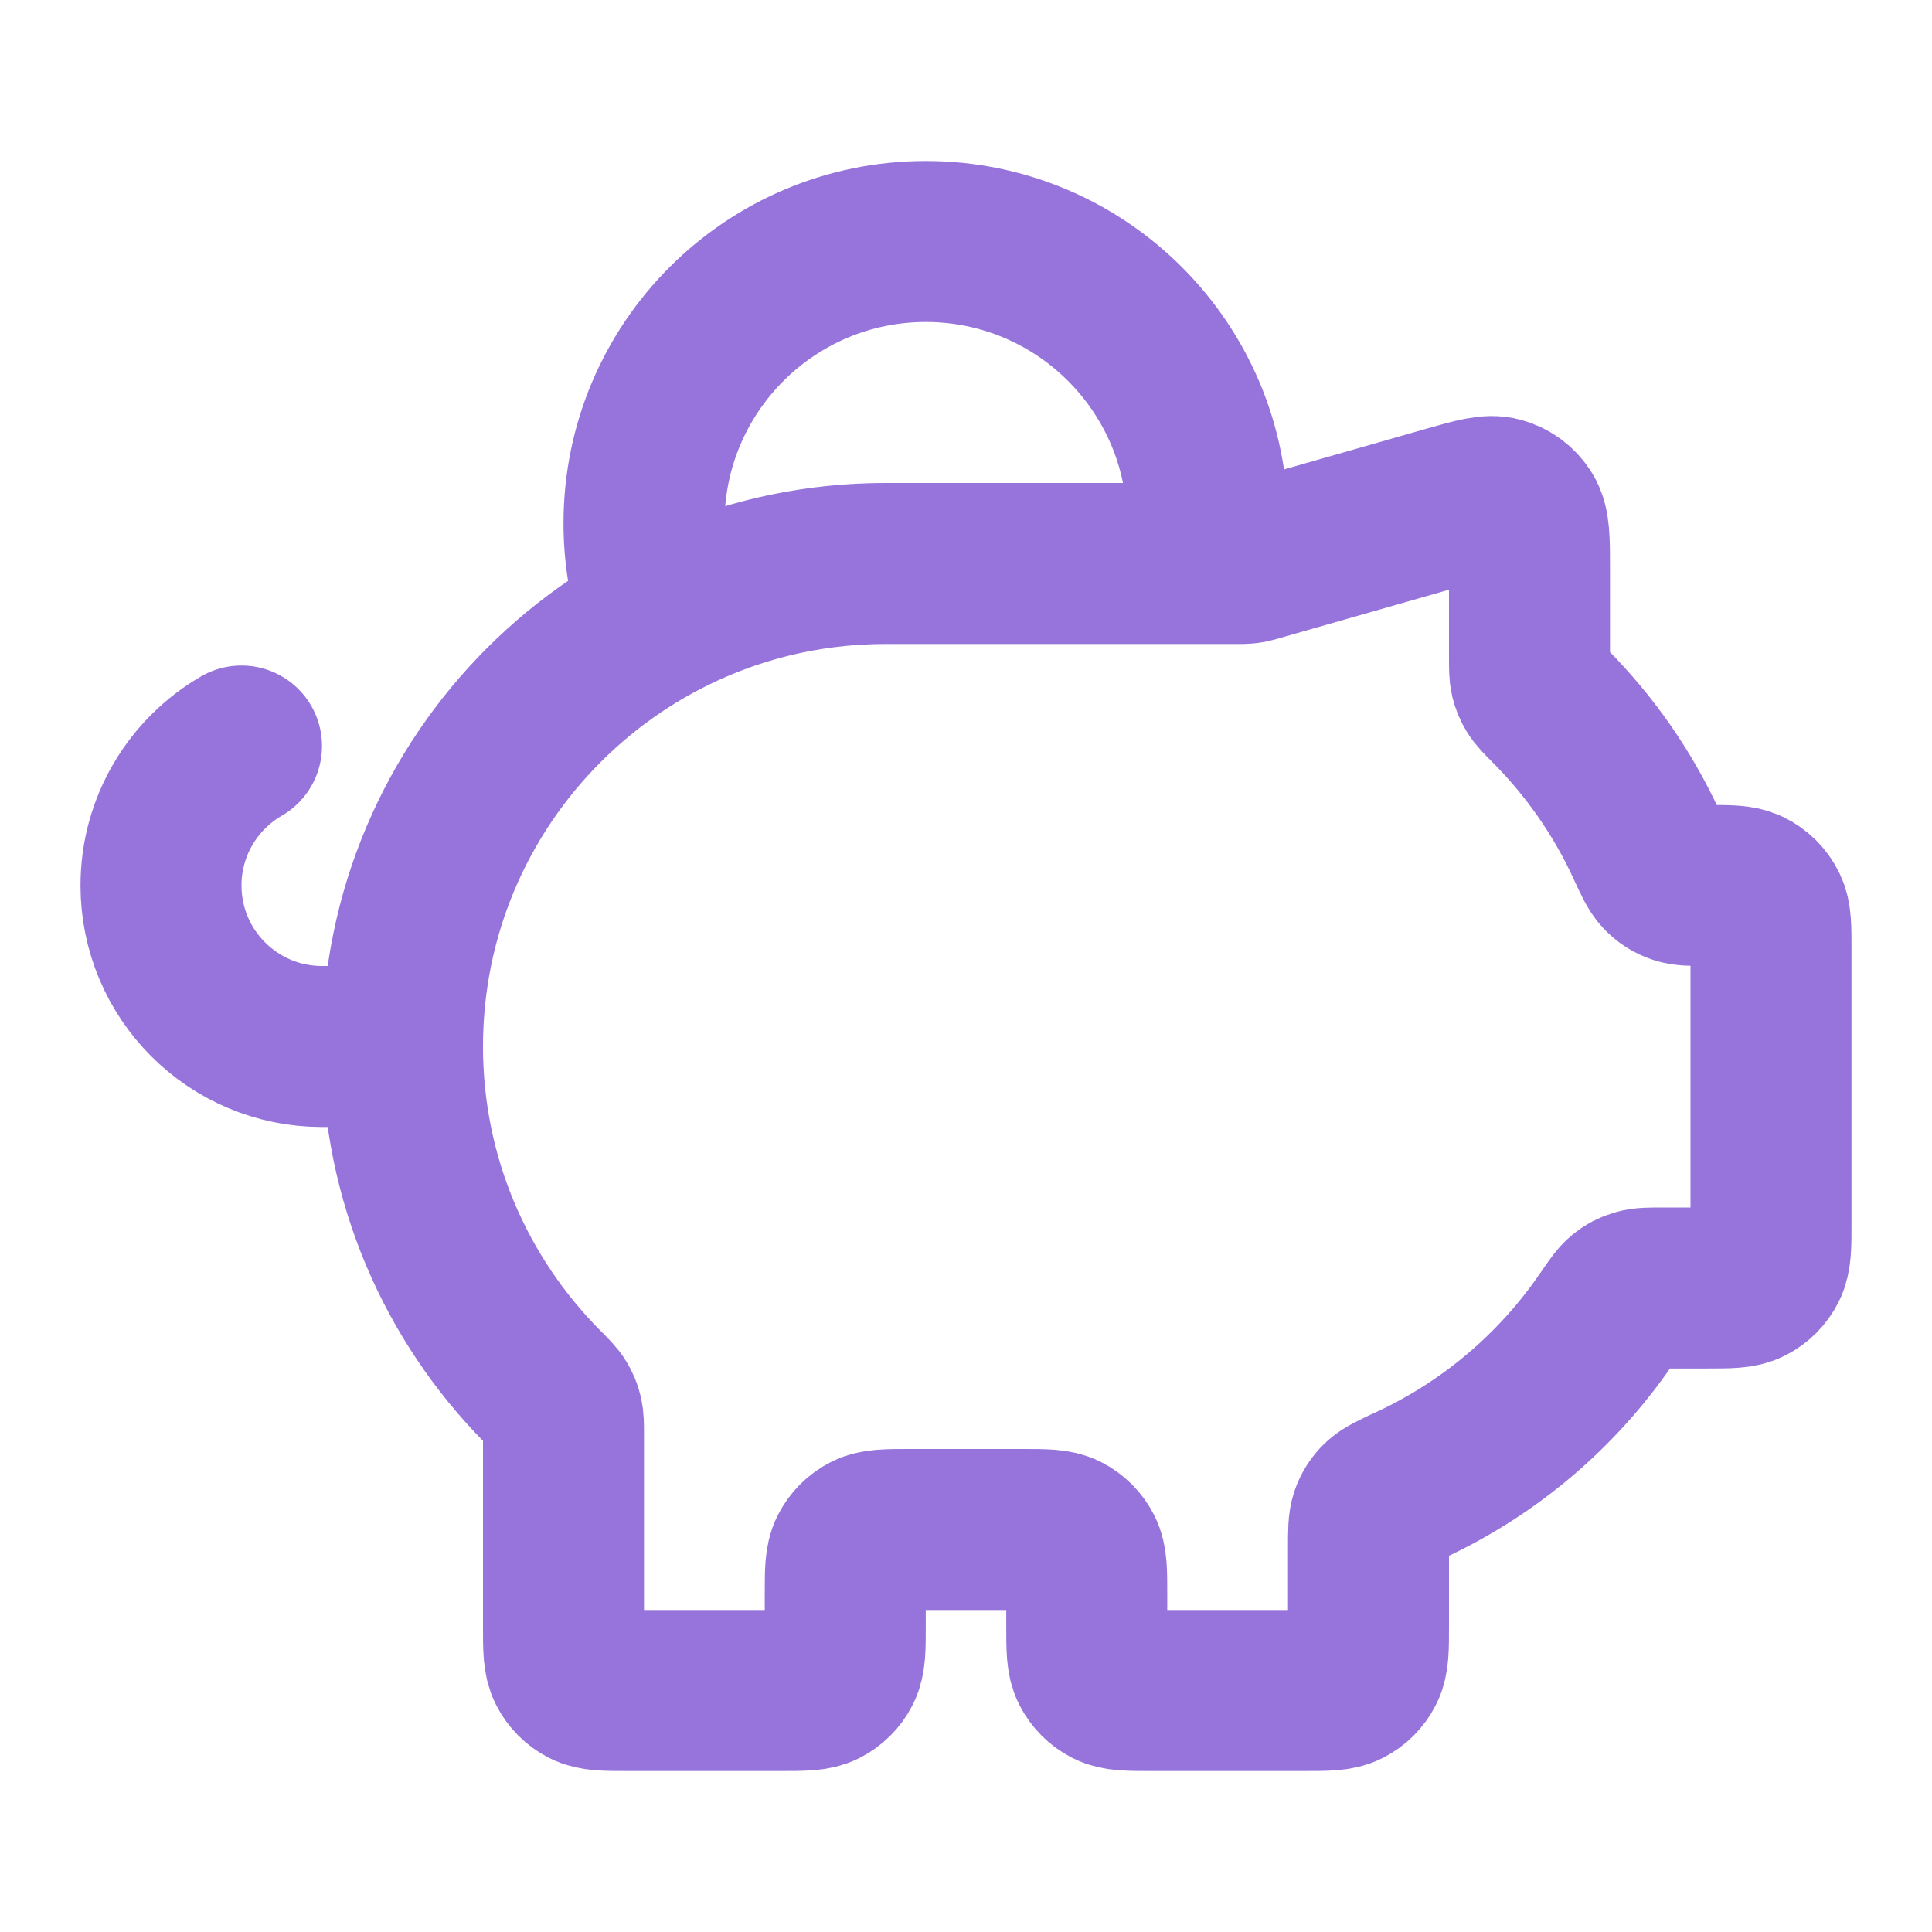 <svg width="36" height="36" viewBox="0 0 36 36" fill="none" xmlns="http://www.w3.org/2000/svg">
<path d="M7.5 19.5C7.5 14.529 11.529 10.5 16.5 10.5M7.5 19.5C7.5 21.973 8.497 24.212 10.111 25.839C10.267 25.996 10.345 26.074 10.39 26.15C10.434 26.222 10.46 26.284 10.479 26.366C10.5 26.451 10.5 26.549 10.5 26.745V30.3C10.5 30.72 10.5 30.93 10.582 31.09C10.653 31.232 10.768 31.346 10.909 31.418C11.07 31.5 11.28 31.5 11.7 31.5H14.55C14.97 31.5 15.18 31.5 15.34 31.418C15.482 31.346 15.596 31.232 15.668 31.09C15.75 30.93 15.75 30.72 15.75 30.3V29.7C15.75 29.28 15.75 29.07 15.832 28.91C15.903 28.768 16.018 28.654 16.159 28.582C16.32 28.5 16.53 28.5 16.95 28.5H19.05C19.47 28.5 19.68 28.5 19.84 28.582C19.982 28.654 20.096 28.768 20.168 28.91C20.25 29.07 20.25 29.28 20.25 29.7V30.3C20.25 30.72 20.25 30.93 20.332 31.09C20.404 31.232 20.518 31.346 20.659 31.418C20.82 31.5 21.03 31.5 21.45 31.5H24.3C24.72 31.5 24.93 31.5 25.09 31.418C25.232 31.346 25.346 31.232 25.418 31.09C25.5 30.93 25.5 30.72 25.5 30.3V28.837C25.5 28.533 25.5 28.382 25.543 28.26C25.584 28.144 25.637 28.062 25.725 27.975C25.817 27.885 25.973 27.812 26.285 27.668C27.759 26.983 29.016 25.913 29.927 24.585C30.087 24.352 30.167 24.235 30.252 24.166C30.334 24.1 30.407 24.062 30.508 24.032C30.613 24 30.738 24 30.988 24H31.8C32.22 24 32.43 24 32.59 23.918C32.732 23.846 32.846 23.732 32.918 23.59C33 23.43 33 23.22 33 22.8V17.679C33 17.279 33 17.079 32.926 16.925C32.852 16.771 32.728 16.648 32.575 16.574C32.421 16.5 32.221 16.5 31.821 16.5C31.532 16.5 31.387 16.5 31.271 16.461C31.145 16.418 31.057 16.362 30.966 16.266C30.881 16.176 30.812 16.027 30.674 15.728C30.231 14.769 29.624 13.902 28.889 13.161C28.733 13.004 28.655 12.926 28.61 12.85C28.566 12.778 28.54 12.716 28.52 12.634C28.5 12.549 28.5 12.451 28.5 12.255V10.591C28.5 10.051 28.5 9.781 28.387 9.599C28.289 9.44 28.135 9.324 27.955 9.273C27.749 9.214 27.49 9.289 26.97 9.437L23.412 10.454C23.351 10.471 23.321 10.48 23.29 10.486C23.263 10.491 23.235 10.495 23.207 10.497C23.176 10.5 23.145 10.5 23.081 10.5H16.5M7.5 19.5H6C4.343 19.5 3 18.157 3 16.5C3 15.39 3.603 14.42 4.5 13.901M16.5 10.5H22.447C22.482 10.255 22.5 10.005 22.5 9.75C22.5 6.851 20.149 4.5 17.25 4.5C14.351 4.5 12 6.851 12 9.75C12 10.376 12.11 10.976 12.31 11.533C13.562 10.873 14.987 10.5 16.5 10.5Z" stroke="#9774DC" stroke-width="3" stroke-linecap="round" stroke-linejoin="round"/>
</svg>
